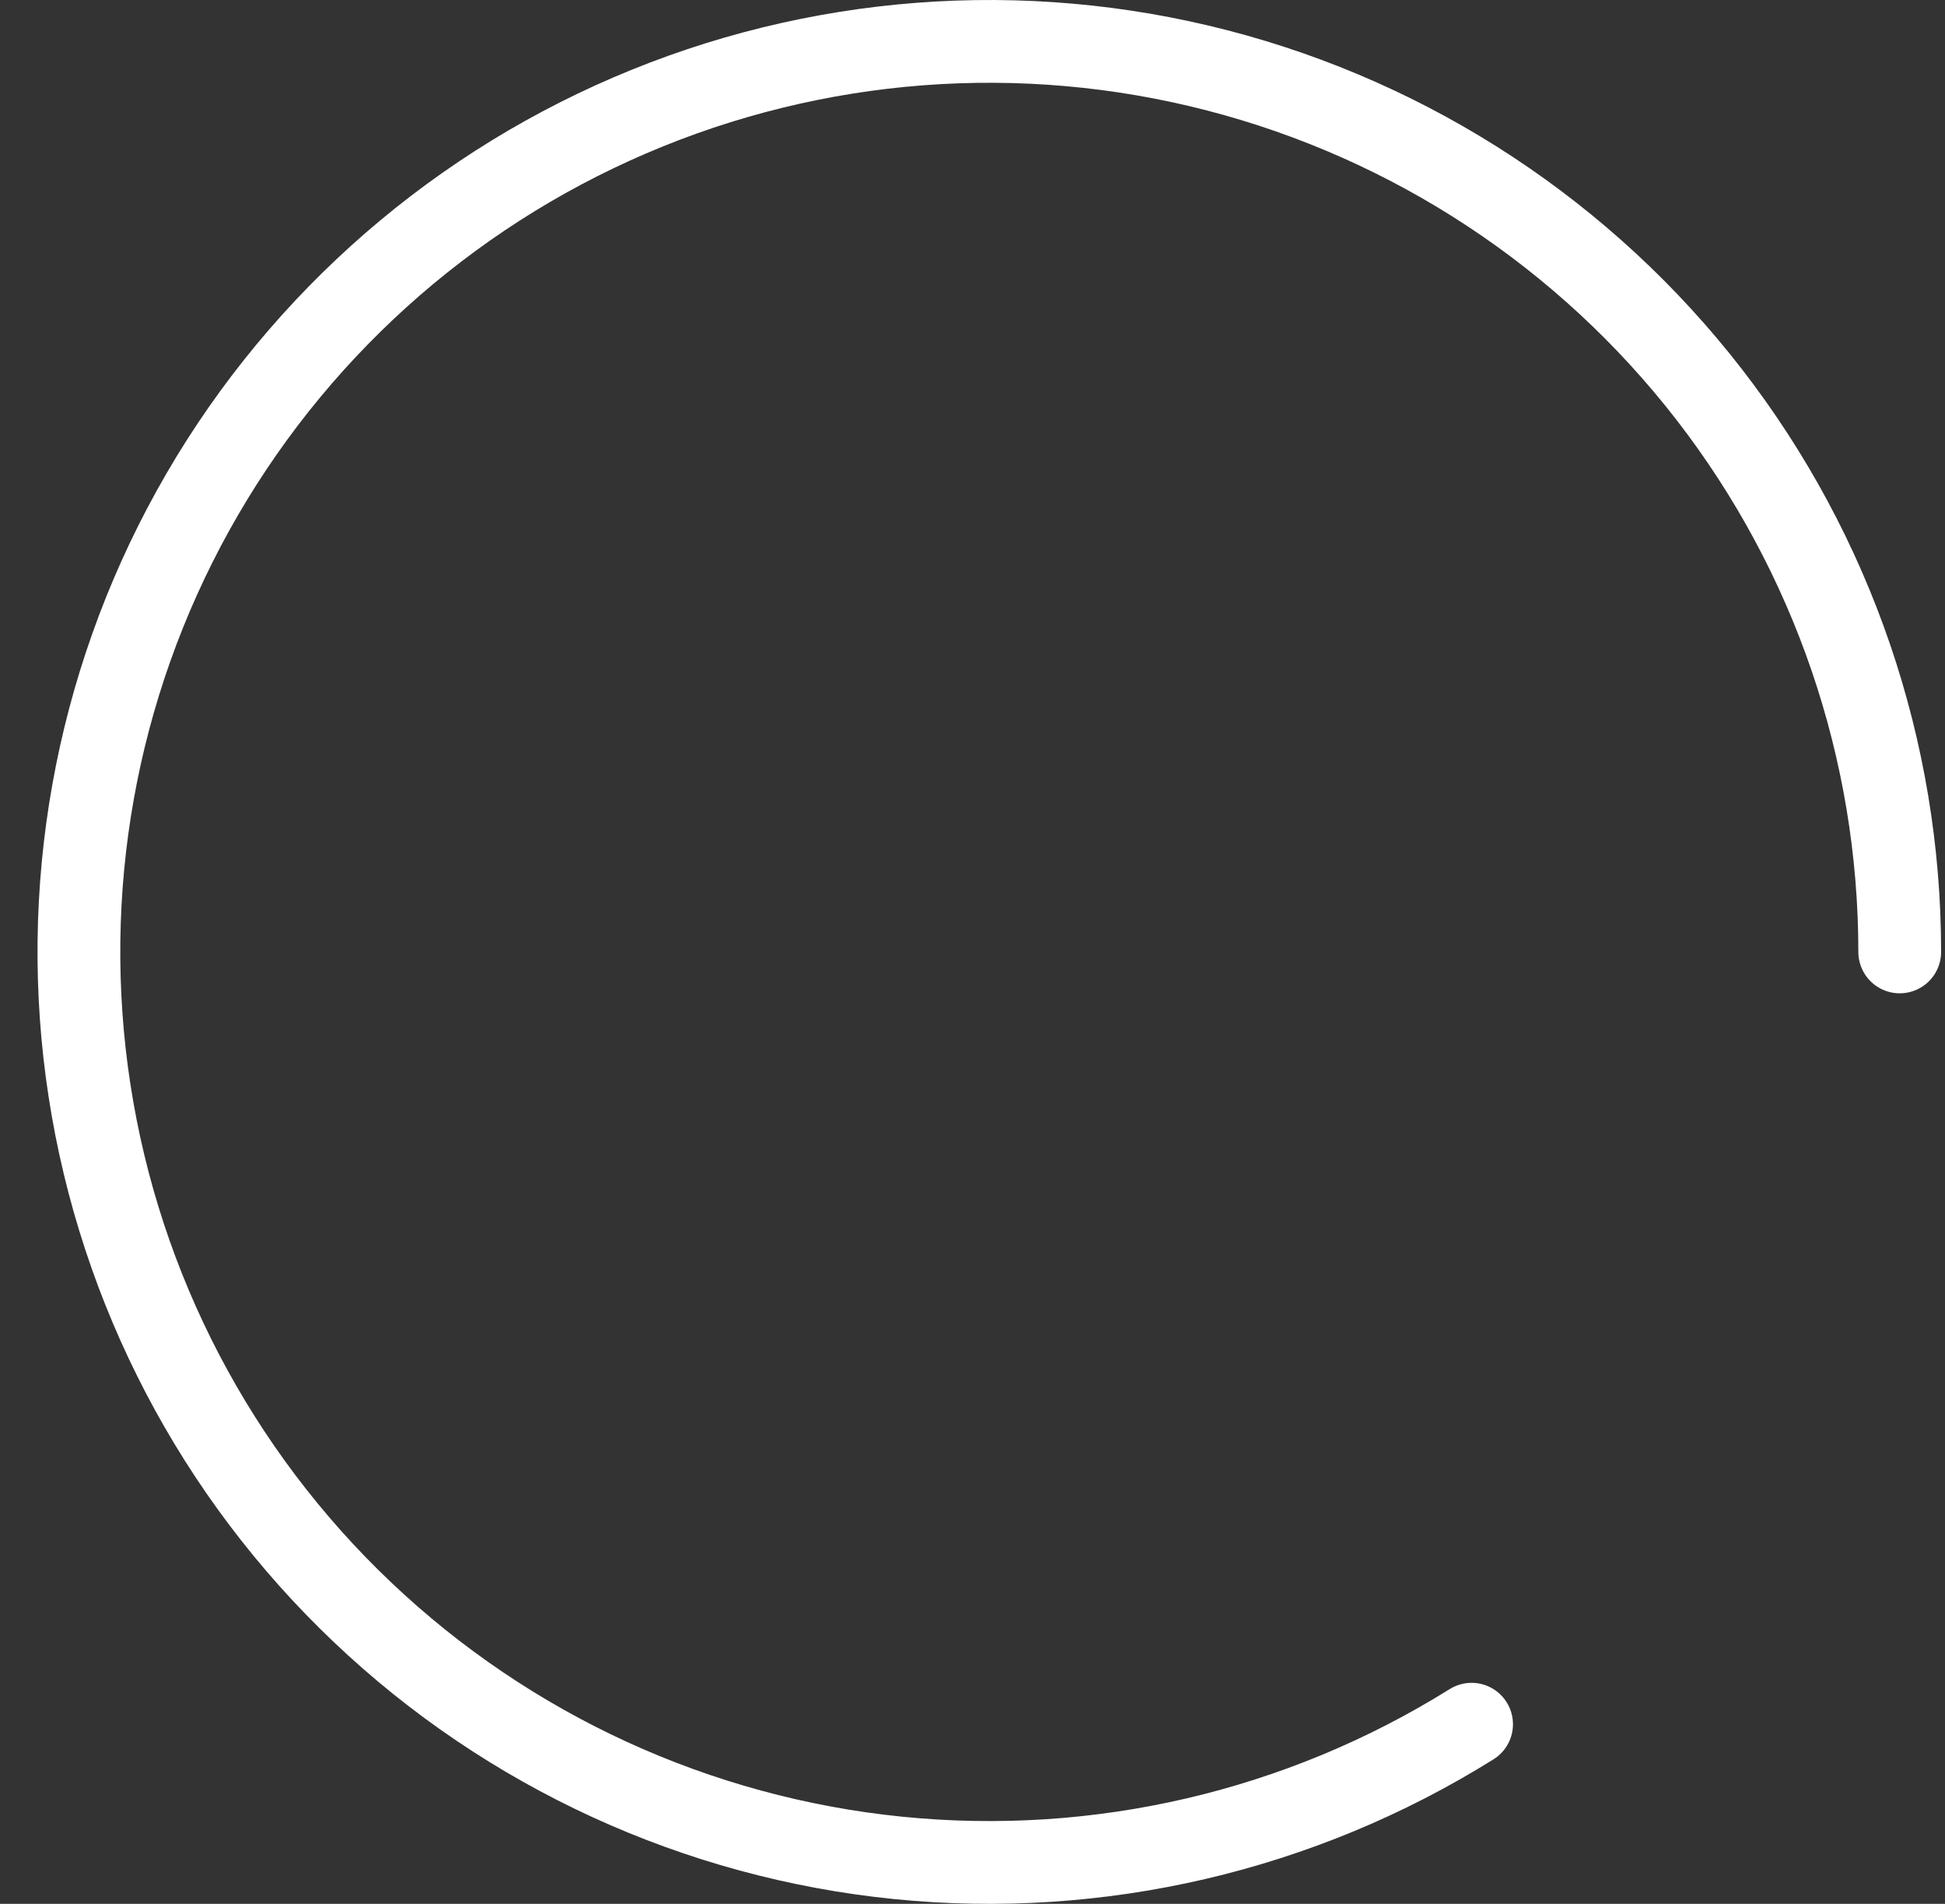 <svg width="47" height="46" viewBox="0 0 47 46" fill="none" xmlns="http://www.w3.org/2000/svg">
<rect x="0" y="0" width="47" height="46" fill="#333333" stroke="none"/>
<path d="M45.906 23C45.906 18.124 44.287 13.387 41.302 9.532C38.317 5.677 34.136 2.922 29.416 1.701C24.696 0.48 19.704 0.862 15.224 2.786C10.744 4.71 7.03 8.068 4.666 12.332C2.302 16.596 1.421 21.524 2.162 26.343C2.903 31.162 5.223 35.599 8.76 38.955C12.296 42.312 16.846 44.399 21.697 44.889C26.548 45.378 31.424 44.243 35.56 41.66" stroke="white" stroke-width="2" stroke-linecap="round"/>
</svg>
